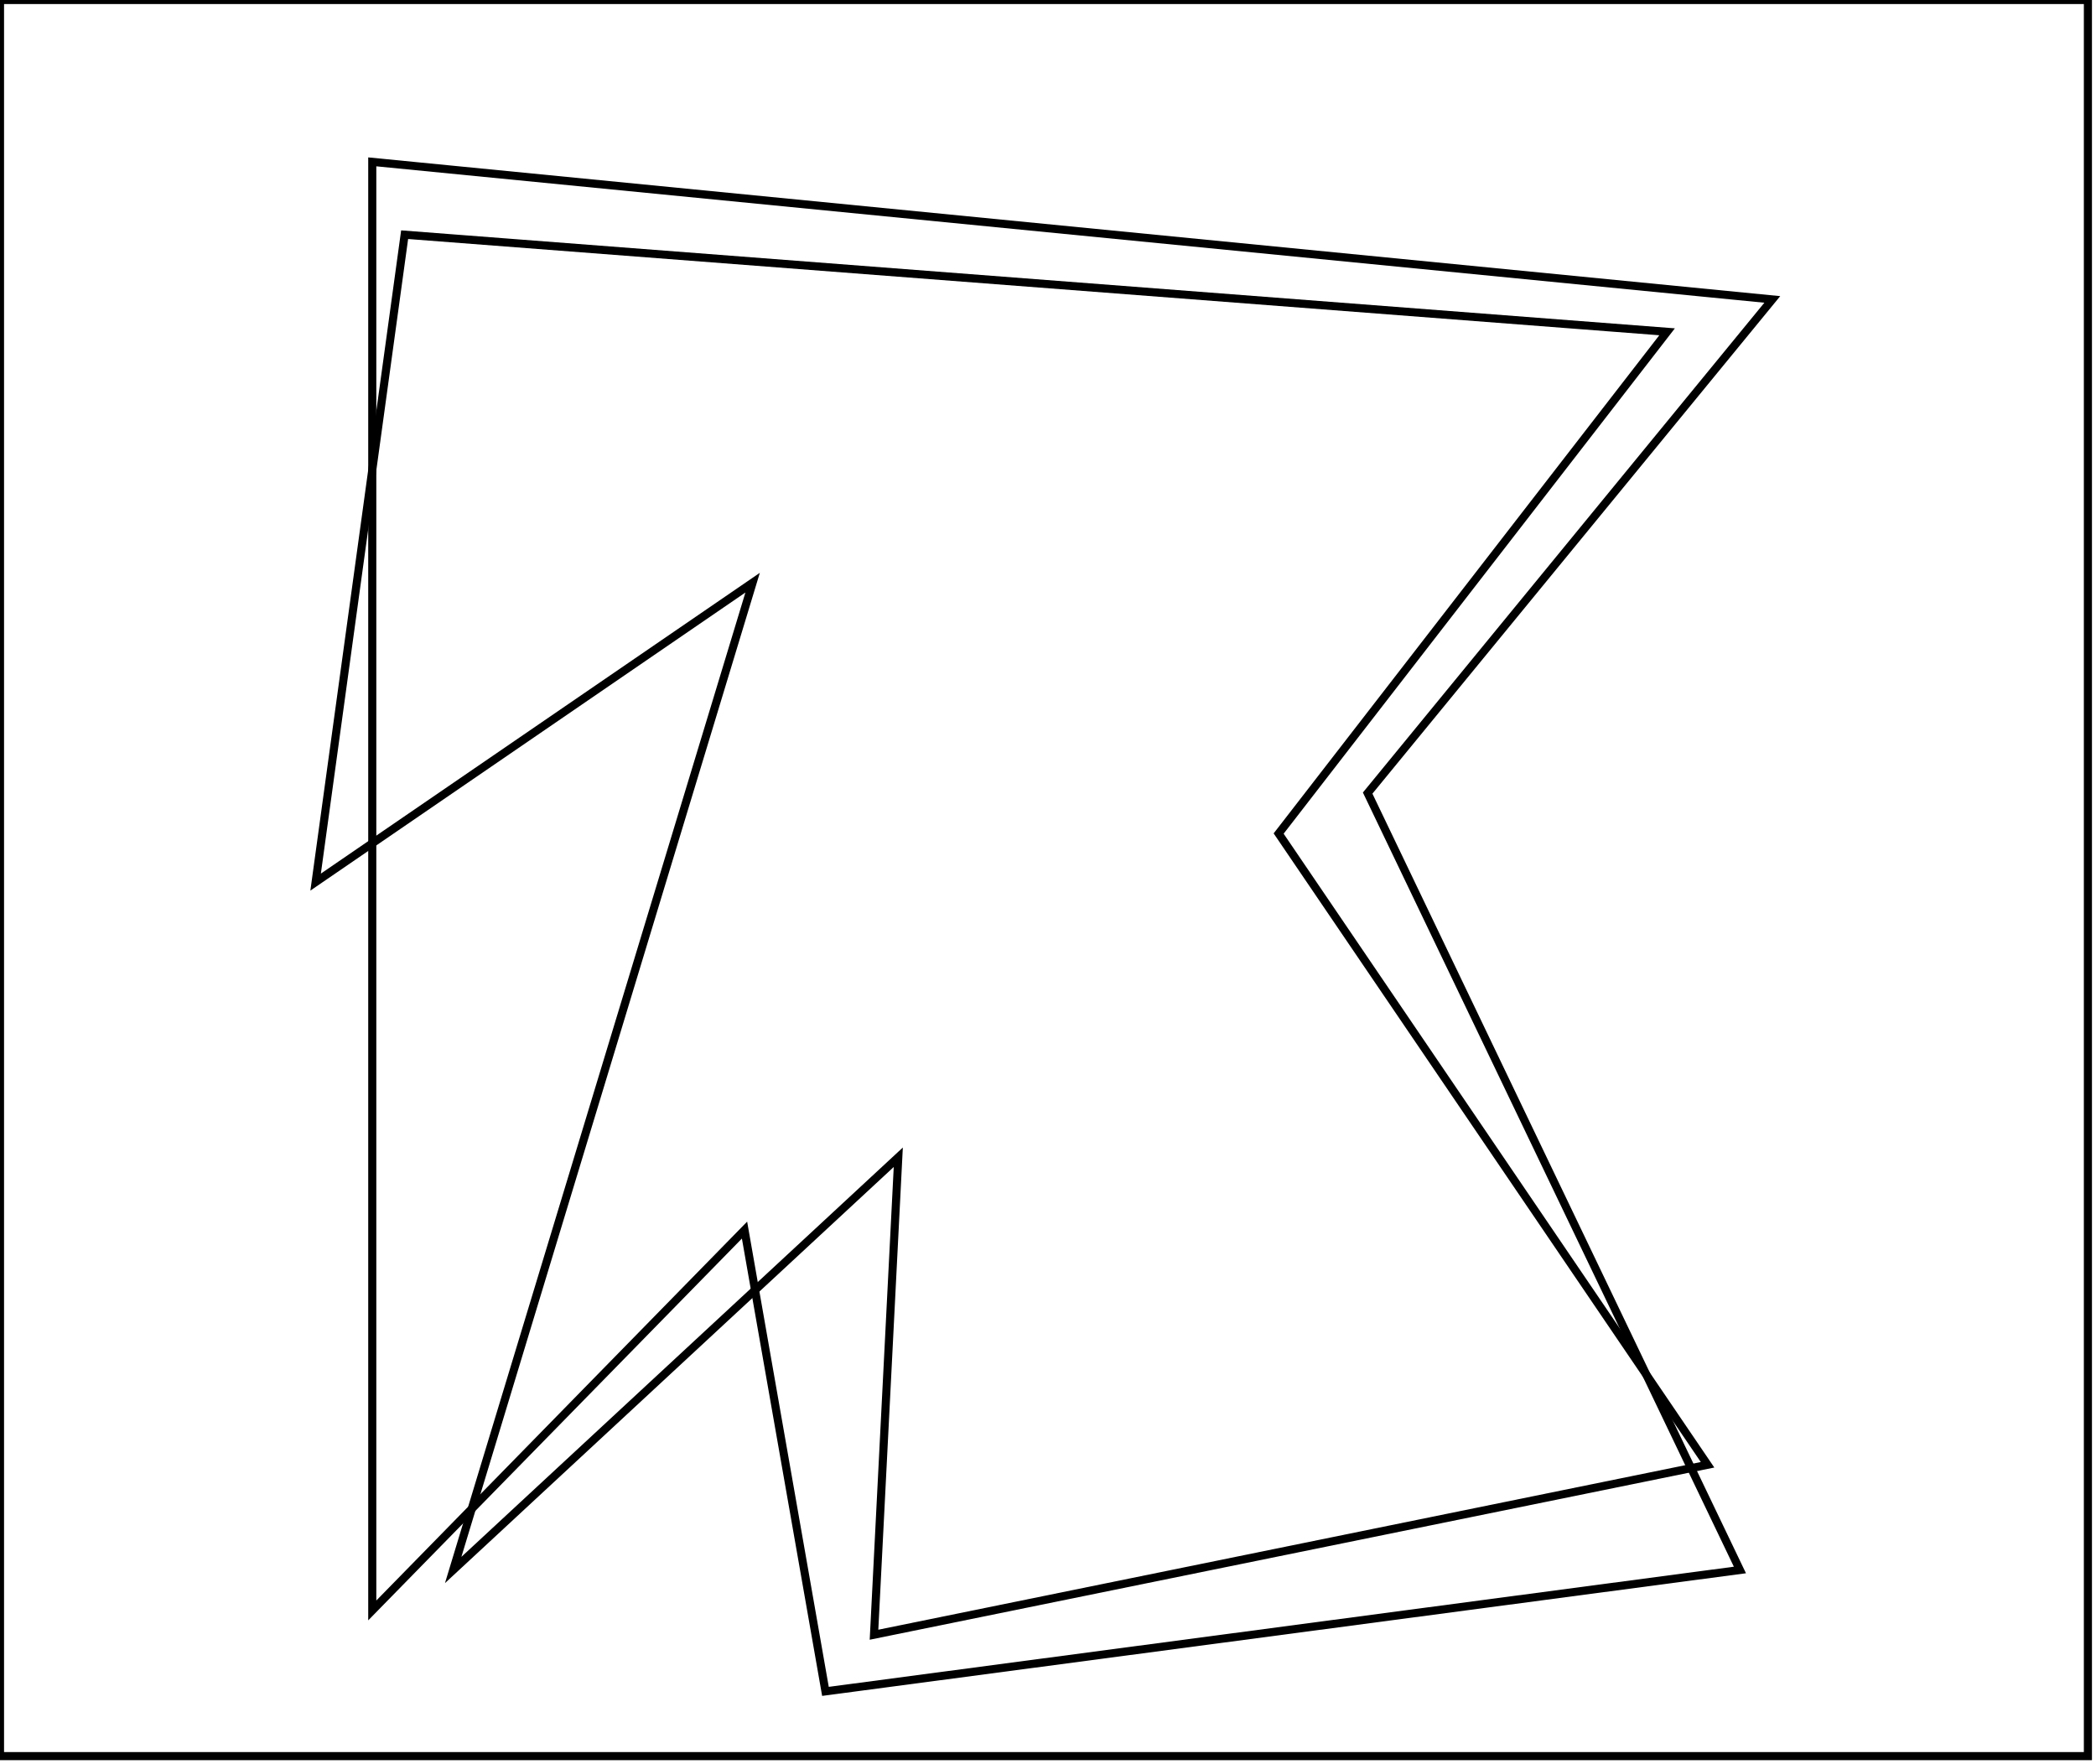 <?xml version="1.0" encoding="utf-8" ?>
<svg baseProfile="full" height="218" version="1.1" width="259" xmlns="http://www.w3.org/2000/svg" xmlns:ev="http://www.w3.org/2001/xml-events" xmlns:xlink="http://www.w3.org/1999/xlink"><defs /><rect fill="white" height="218" width="259" x="0" y="0" /><path d="M 50,29 L 39,109 L 93,72 L 56,194 L 111,143 L 108,202 L 211,181 L 158,103 L 206,41 Z" fill="none" stroke="black" stroke-width="1" /><path d="M 46,20 L 219,37 L 169,98 L 215,194 L 102,209 L 92,152 L 46,199 Z" fill="none" stroke="black" stroke-width="1" /><path d="M 0,0 L 0,217 L 258,217 L 258,0 Z" fill="none" stroke="black" stroke-width="1" /></svg>